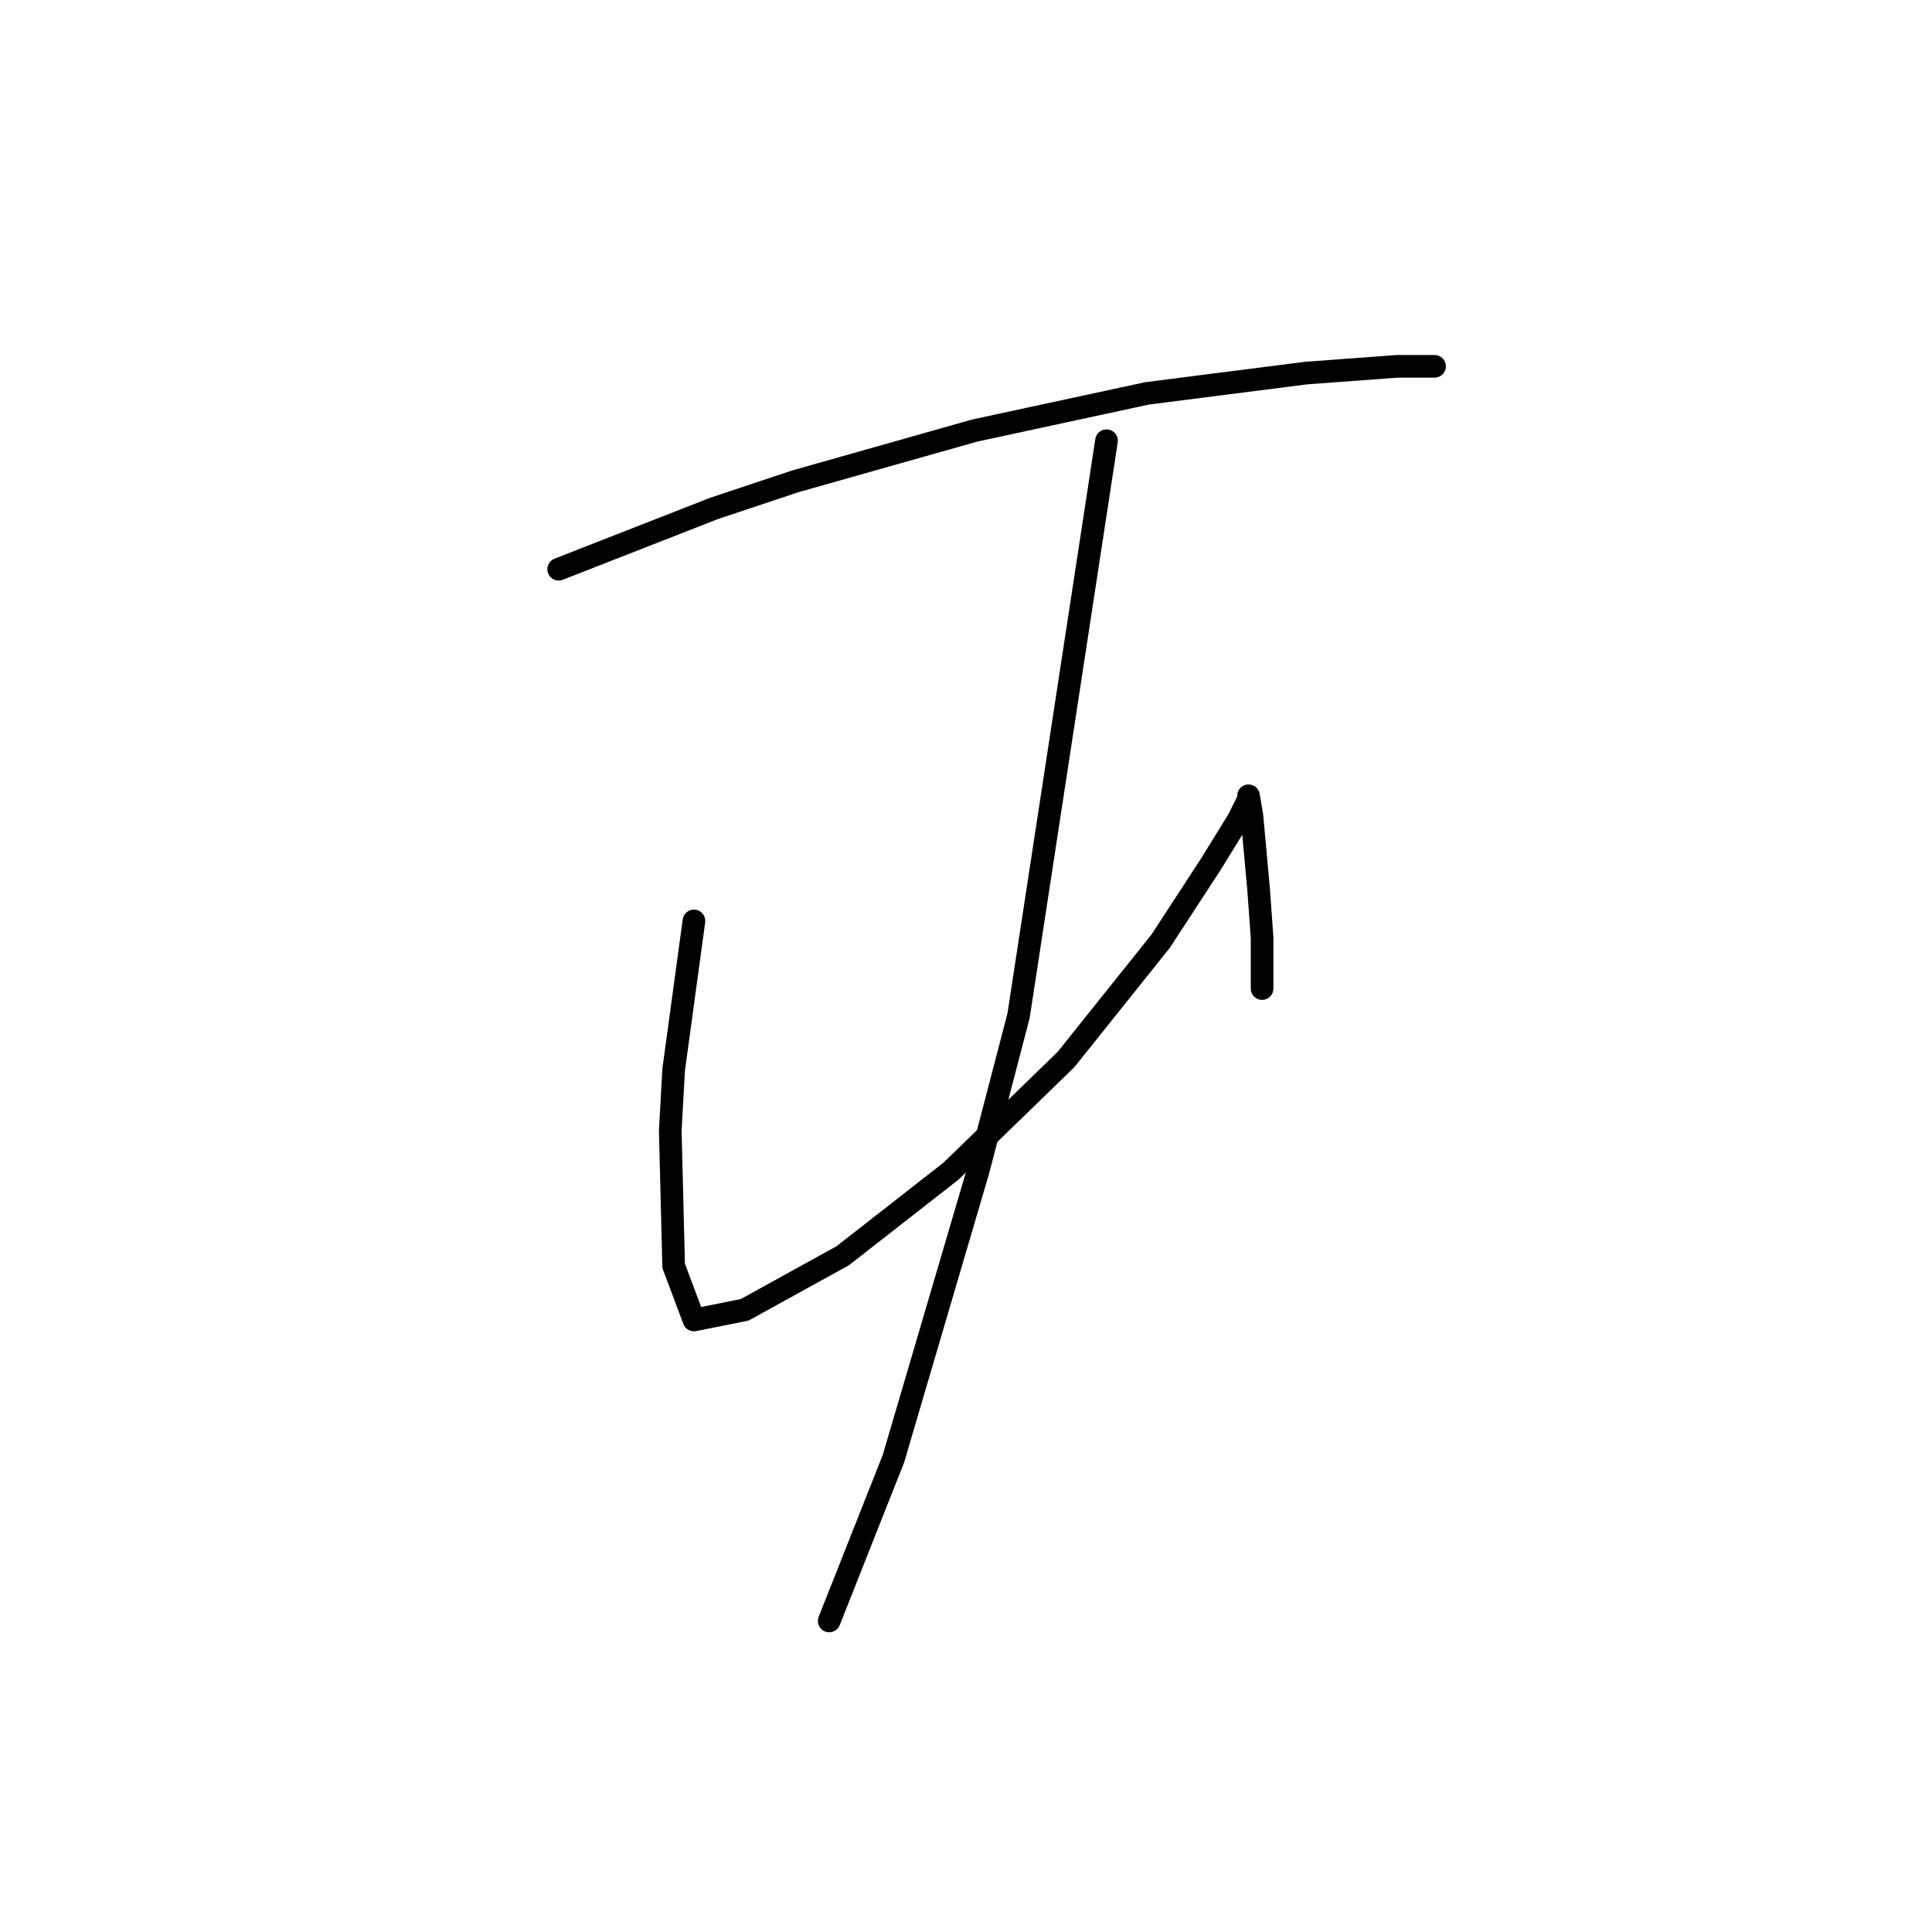 <?xml version="1.0" standalone="no"?>
    <svg width="256" height="256" xmlns="http://www.w3.org/2000/svg" version="1.1">
    <polyline stroke="black" stroke-width="3" stroke-linecap="round" fill="transparent" stroke-linejoin="round" points="74.027 75.425 84.333 71.392 94.639 67.359 105.394 63.775 129.143 57.053 151.996 52.124 173.057 49.435 185.156 48.539 188.293 48.539 190.085 48.539 190.085 48.539 " />
        <polyline stroke="black" stroke-width="3" stroke-linecap="round" fill="transparent" stroke-linejoin="round" points="91.951 122.028 90.607 131.886 89.262 141.744 88.814 149.81 89.262 167.734 91.951 174.904 98.672 173.559 111.667 166.39 126.007 155.187 141.242 140.4 153.789 124.716 160.51 114.41 164.095 108.585 165.439 105.896 165.439 105.448 165.888 108.137 166.784 117.995 167.232 124.268 167.232 130.99 167.232 130.99 " />
        <polyline stroke="black" stroke-width="3" stroke-linecap="round" fill="transparent" stroke-linejoin="round" points="146.619 58.397 140.794 96.486 134.969 134.574 129.591 155.187 118.389 193.276 109.875 214.785 109.875 214.785 " />
        </svg>